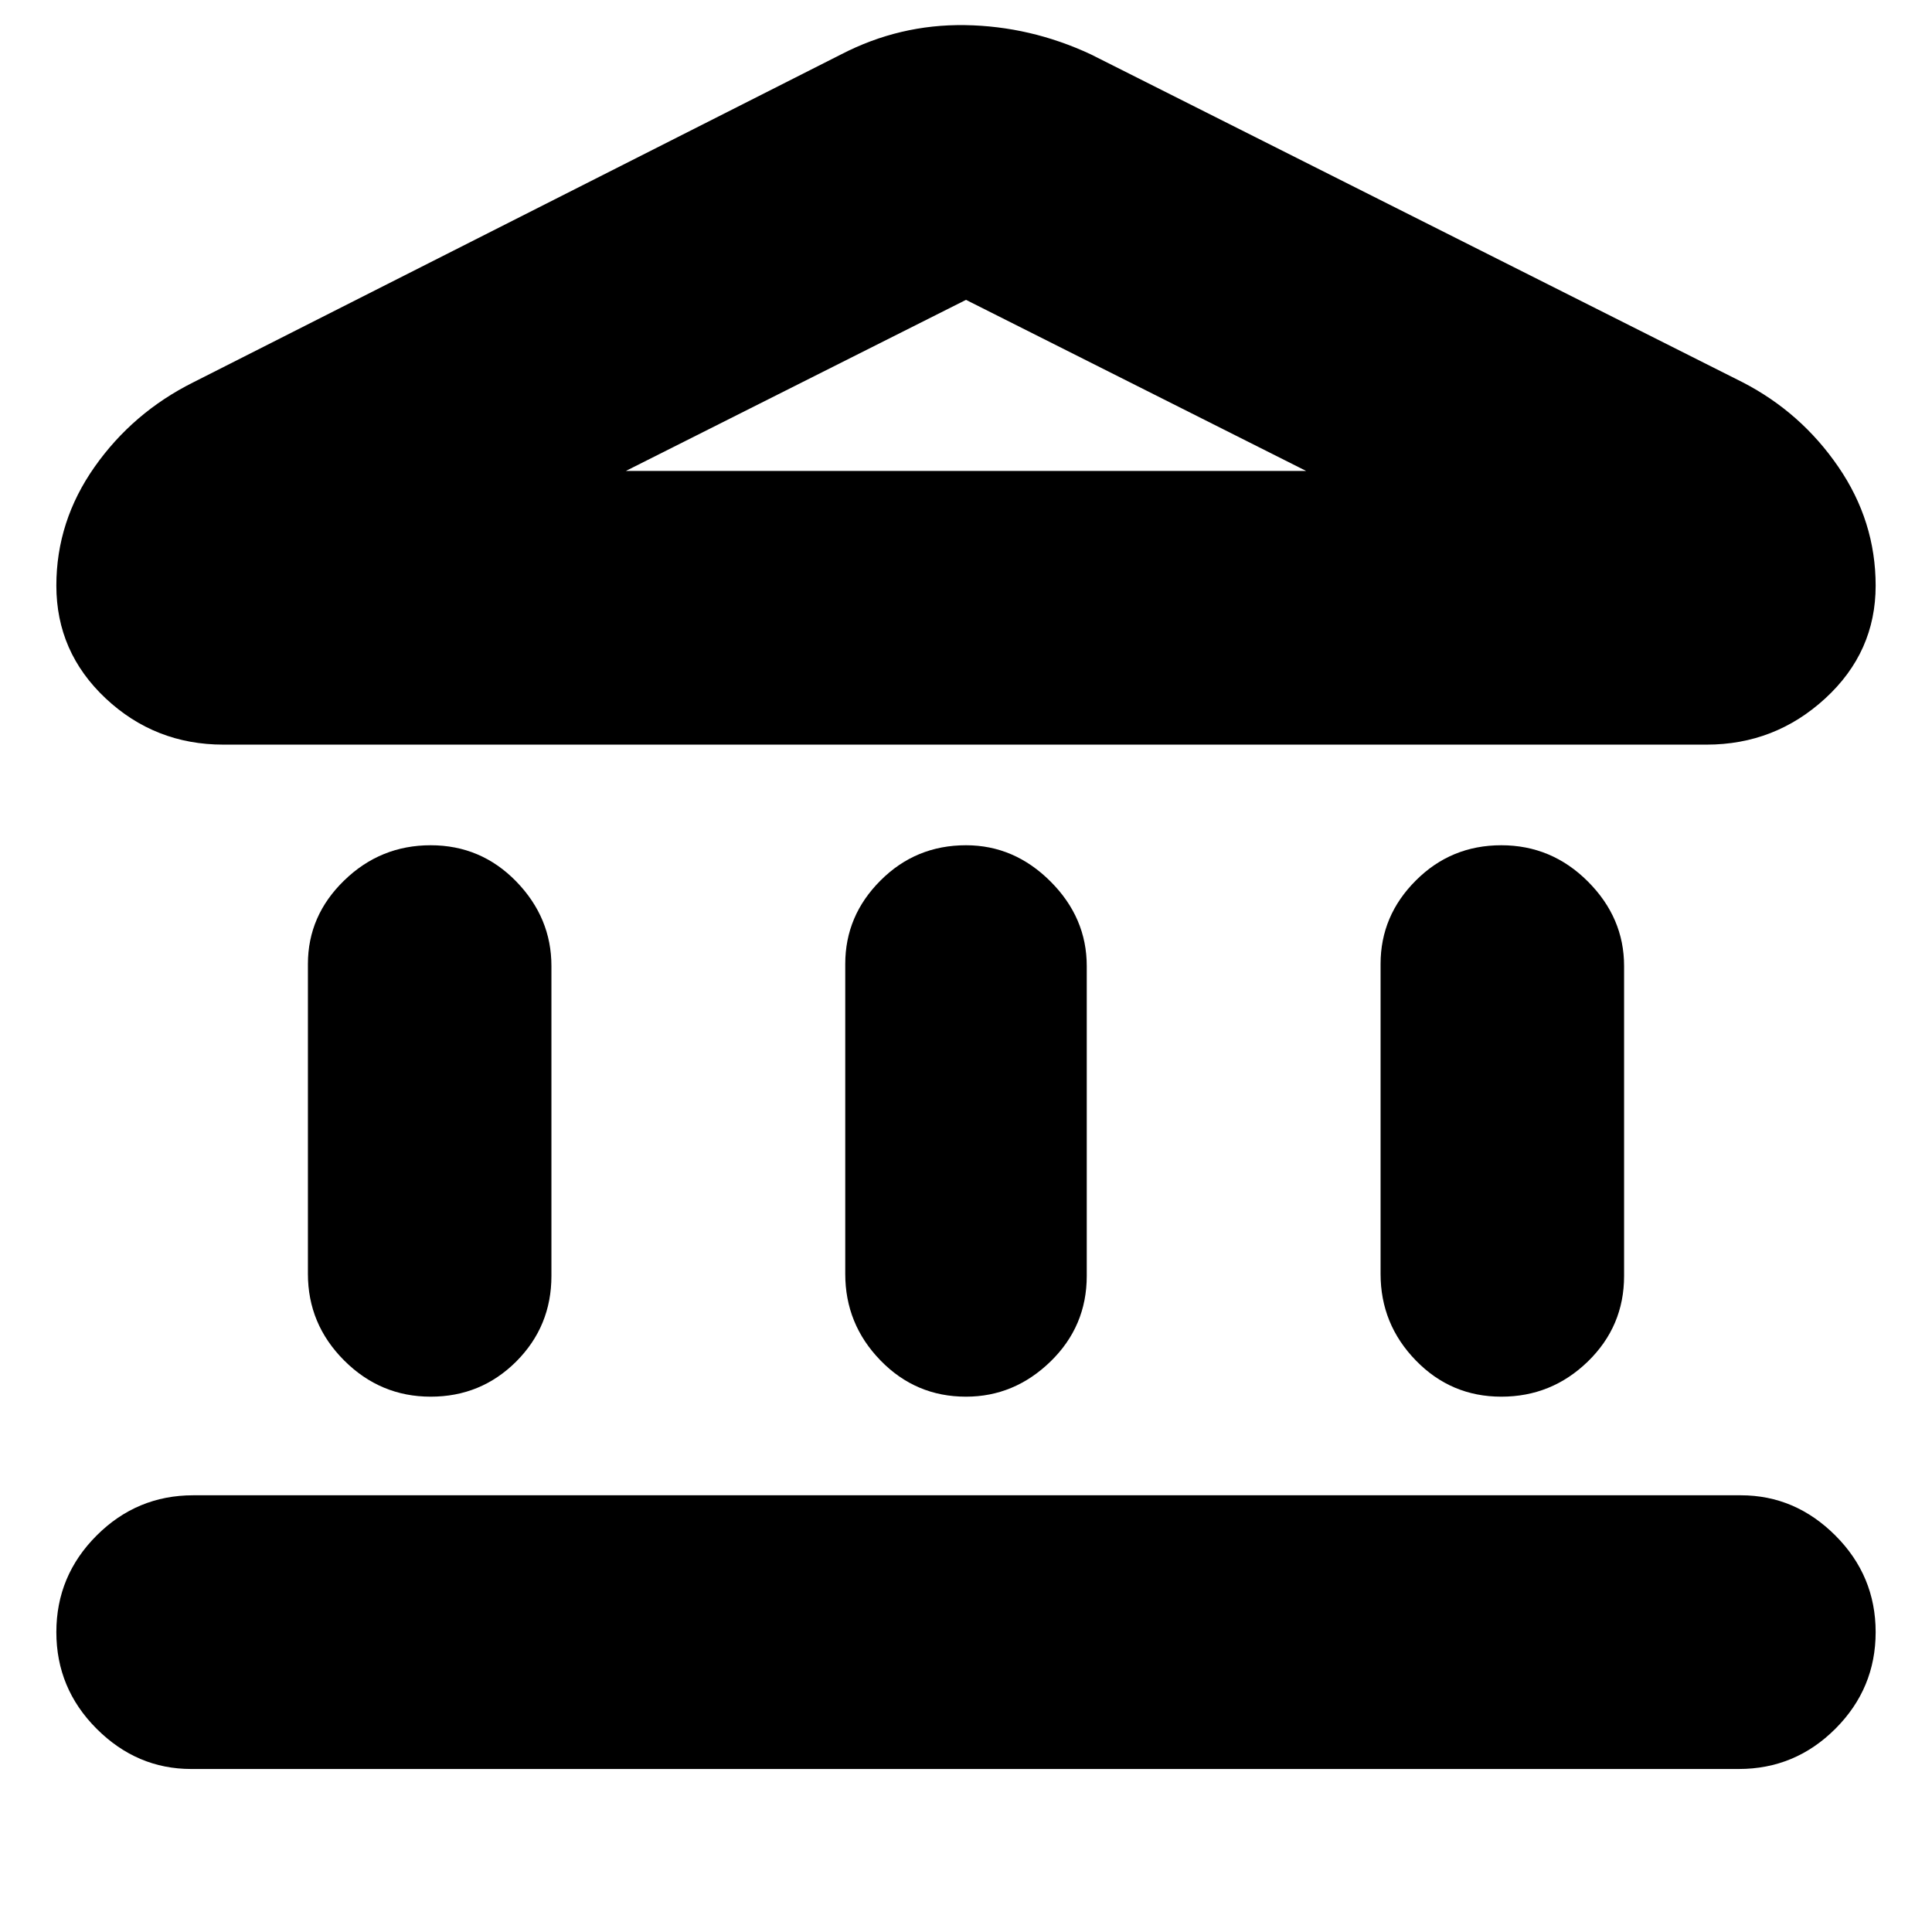 <svg xmlns="http://www.w3.org/2000/svg" height="24" width="24"><path d="M5.35 17.35q-.625 0-1.075-.45-.45-.45-.45-1.075v-3.85q0-.6.45-1.037.45-.438 1.075-.438t1.063.45q.437.45.437 1.05v3.85q0 .625-.437 1.063-.438.437-1.063.437Zm6.65 0q-.625 0-1.062-.45-.438-.45-.438-1.075v-3.85q0-.6.438-1.037.437-.438 1.062-.438.6 0 1.05.45.45.45.45 1.05v3.85q0 .625-.45 1.063-.45.437-1.05.437Zm-9.625 4.625q-.675 0-1.175-.5t-.5-1.2q0-.7.5-1.2t1.2-.5h19.225q.675 0 1.175.5t.5 1.2q0 .7-.5 1.2t-1.2.5ZM18.65 17.35q-.625 0-1.062-.45-.438-.45-.438-1.075v-3.85q0-.6.438-1.037.437-.438 1.062-.438t1.075.45q.45.45.45 1.05v3.85q0 .625-.45 1.063-.45.437-1.075.437ZM13.55.675l8.1 4.075q.725.375 1.187 1.05.463.675.463 1.475 0 .825-.625 1.4T21.2 9.25H2.775q-.85 0-1.463-.575Q.7 8.1.7 7.275q0-.8.475-1.475T2.4 4.75L10.45.675Q11.175.3 11.988.312q.812.013 1.562.363ZM7.775 5.85h8.45Zm0 0h8.45L12 3.725Z"/></svg>